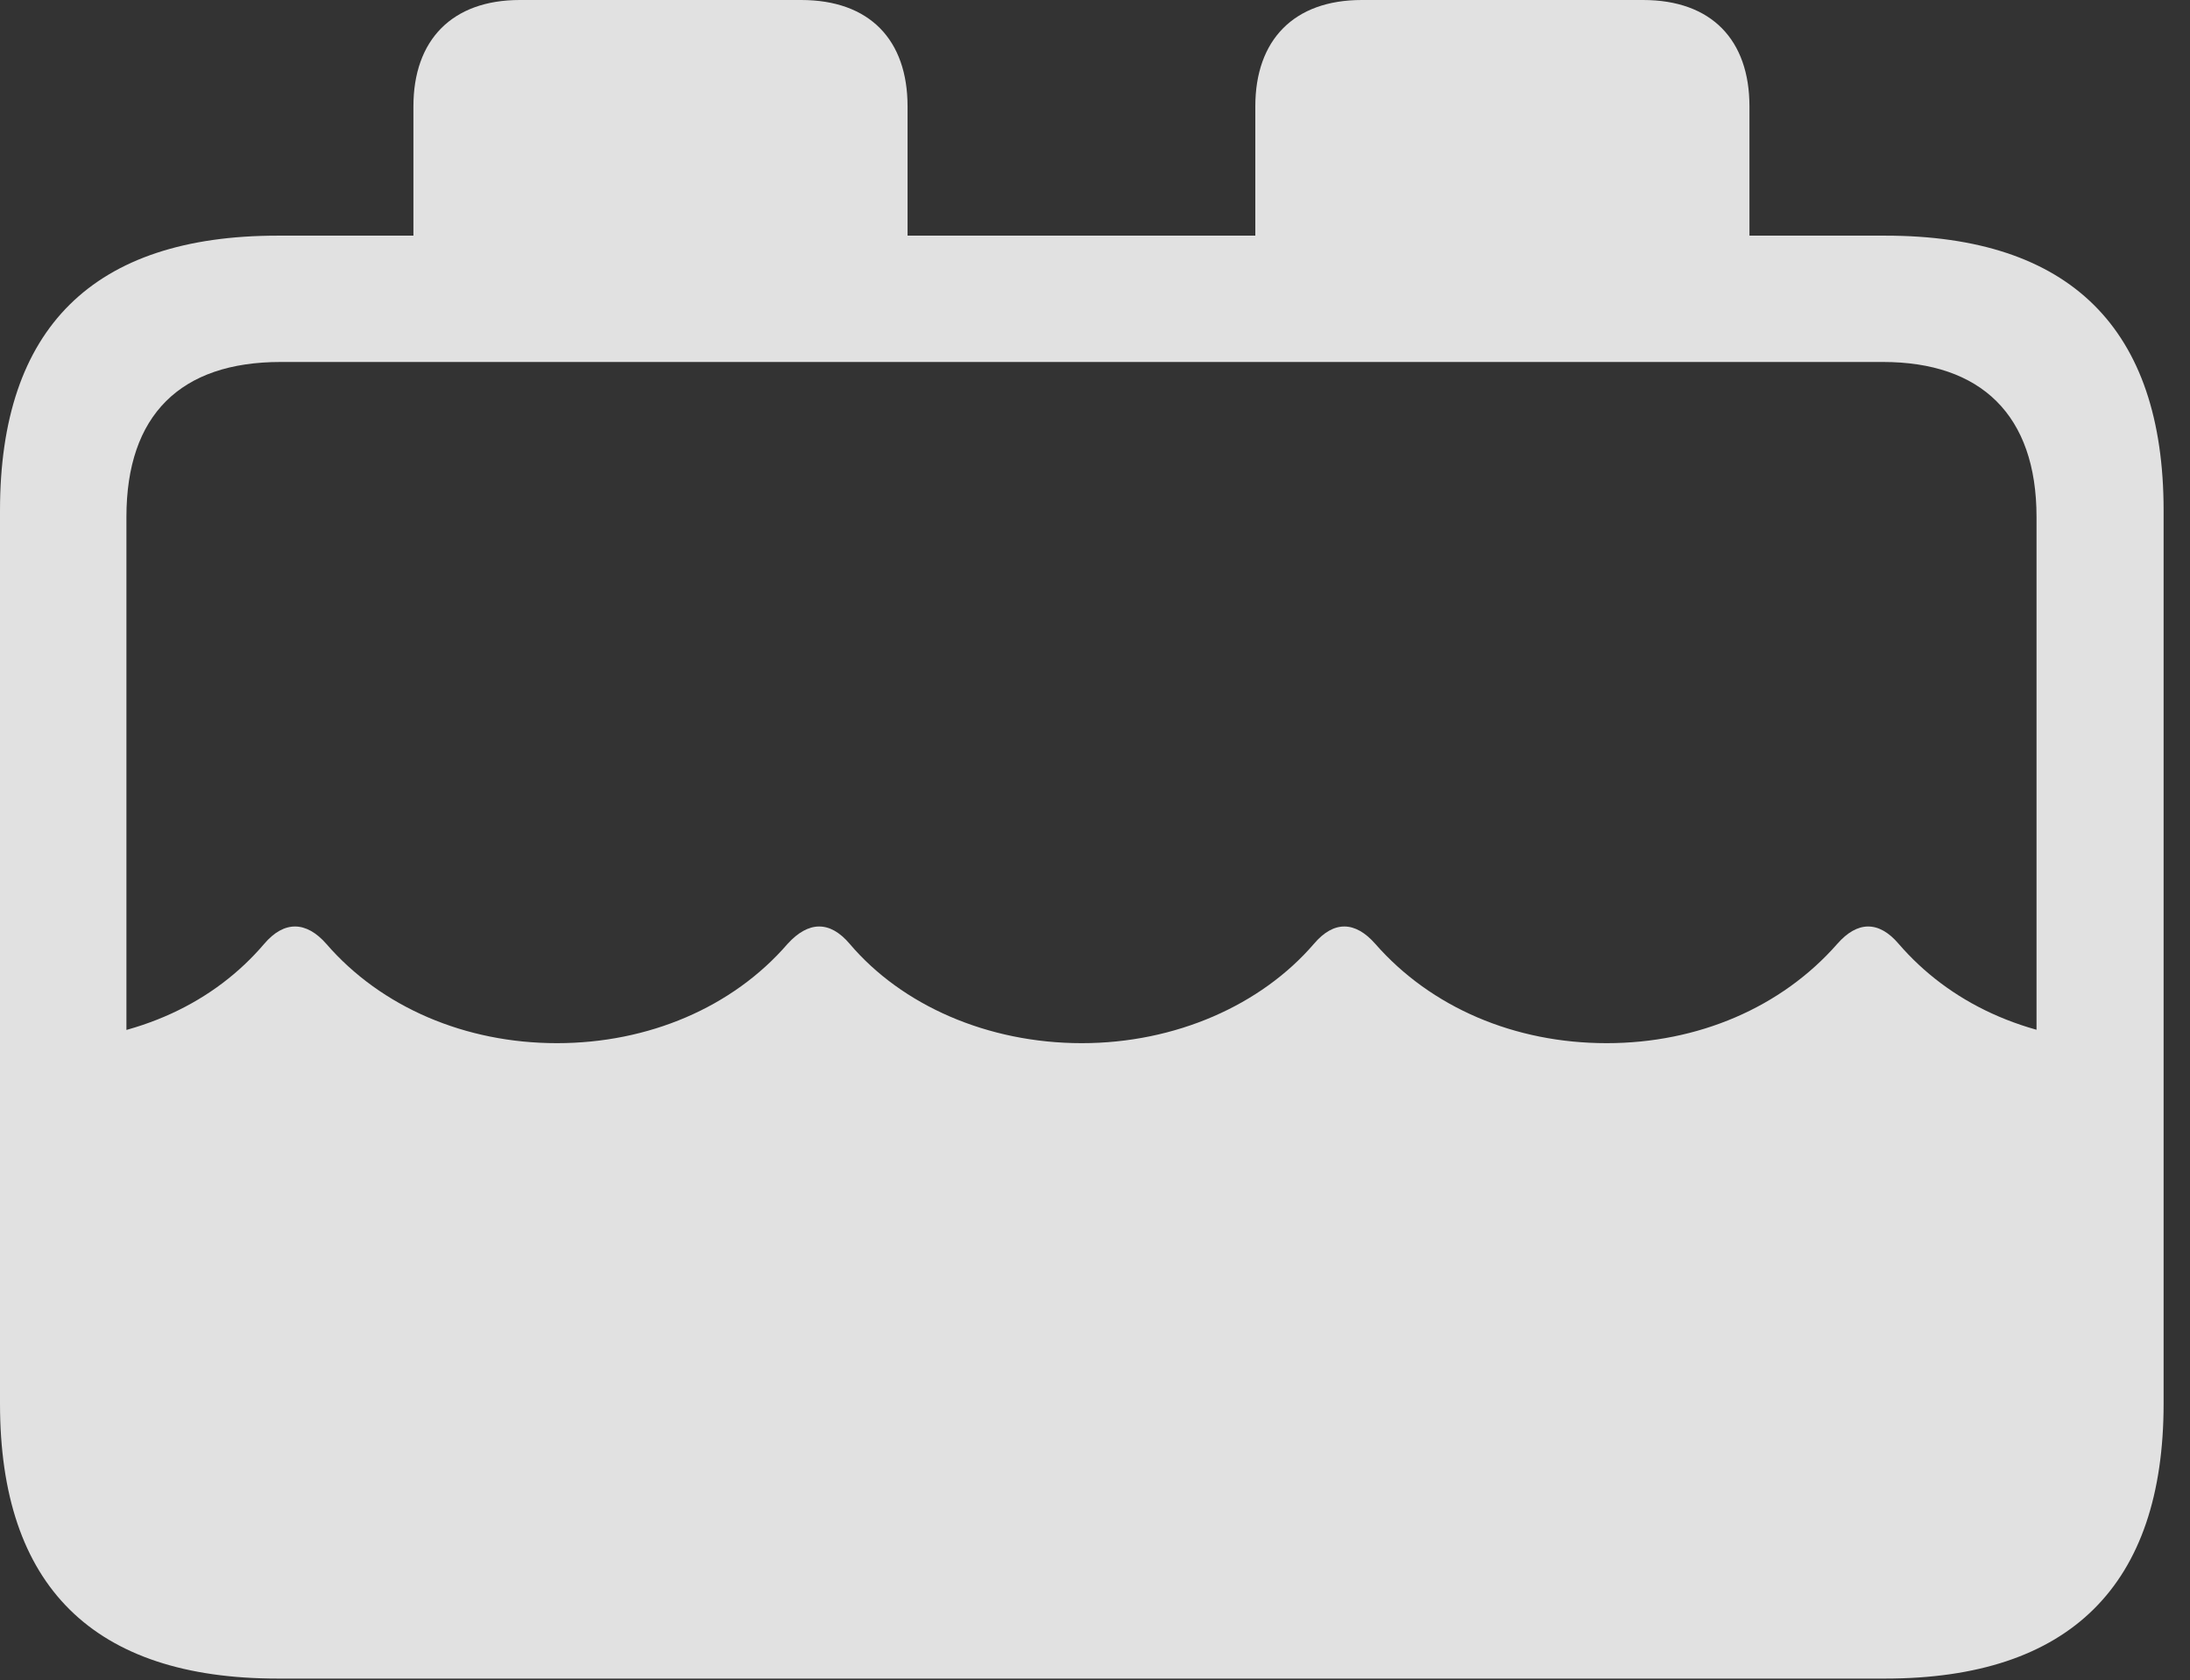 <?xml version="1.0" encoding="UTF-8"?>
<!--Generator: Apple Native CoreSVG 326-->
<!DOCTYPE svg
PUBLIC "-//W3C//DTD SVG 1.1//EN"
       "http://www.w3.org/Graphics/SVG/1.1/DTD/svg11.dtd">
<svg version="1.1" xmlns="http://www.w3.org/2000/svg" xmlns:xlink="http://www.w3.org/1999/xlink" viewBox="0 0 29.951 22.979">
 <rect x="0" y="0" width="29.951" height="22.979" fill="#333333" stroke="none"/>
 <g>
  <rect height="22.979" opacity="0" width="29.951" x="0" y="0"/>
  <path d="M3.086 22.139L26.562 22.139C27.998 22.139 28.994 21.035 28.994 19.482L28.994 14.258C27.676 14.209 26.65 13.701 25.967 12.91C25.693 12.588 25.4 12.598 25.127 12.91C24.365 13.779 23.223 14.268 21.973 14.268C20.713 14.268 19.57 13.779 18.809 12.91C18.535 12.598 18.242 12.588 17.969 12.91C17.246 13.75 16.074 14.268 14.795 14.268C13.506 14.268 12.334 13.75 11.621 12.91C11.348 12.588 11.055 12.598 10.771 12.91C10.02 13.779 8.867 14.268 7.617 14.268C6.367 14.268 5.215 13.779 4.463 12.91C4.189 12.598 3.887 12.588 3.613 12.91C2.939 13.701 1.914 14.209 0.596 14.258L0.596 19.482C0.596 21.035 1.592 22.139 3.086 22.139ZM3.799 22.959L25.781 22.959C28.311 22.959 29.59 21.68 29.59 19.199L29.59 6.982C29.59 4.492 28.311 3.223 25.781 3.223L23.926 3.223L23.926 1.455C23.926 0.547 23.408 0 22.471 0L18.623 0C17.695 0 17.168 0.547 17.168 1.455L17.168 3.223L12.412 3.223L12.412 1.455C12.412 0.547 11.895 0 10.957 0L7.109 0C6.182 0 5.654 0.547 5.654 1.455L5.654 3.223L3.799 3.223C1.279 3.223 0 4.482 0 6.982L0 19.199C0 21.699 1.279 22.959 3.799 22.959ZM1.729 19.102L1.729 7.07C1.729 5.674 2.471 4.951 3.838 4.951L25.752 4.951C27.09 4.951 27.852 5.674 27.852 7.07L27.852 19.102C27.852 20.508 27.09 21.23 25.752 21.23L3.838 21.23C2.471 21.23 1.729 20.508 1.729 19.102Z" fill="white" fill-opacity="0.85"/>
 </g>
</svg>

